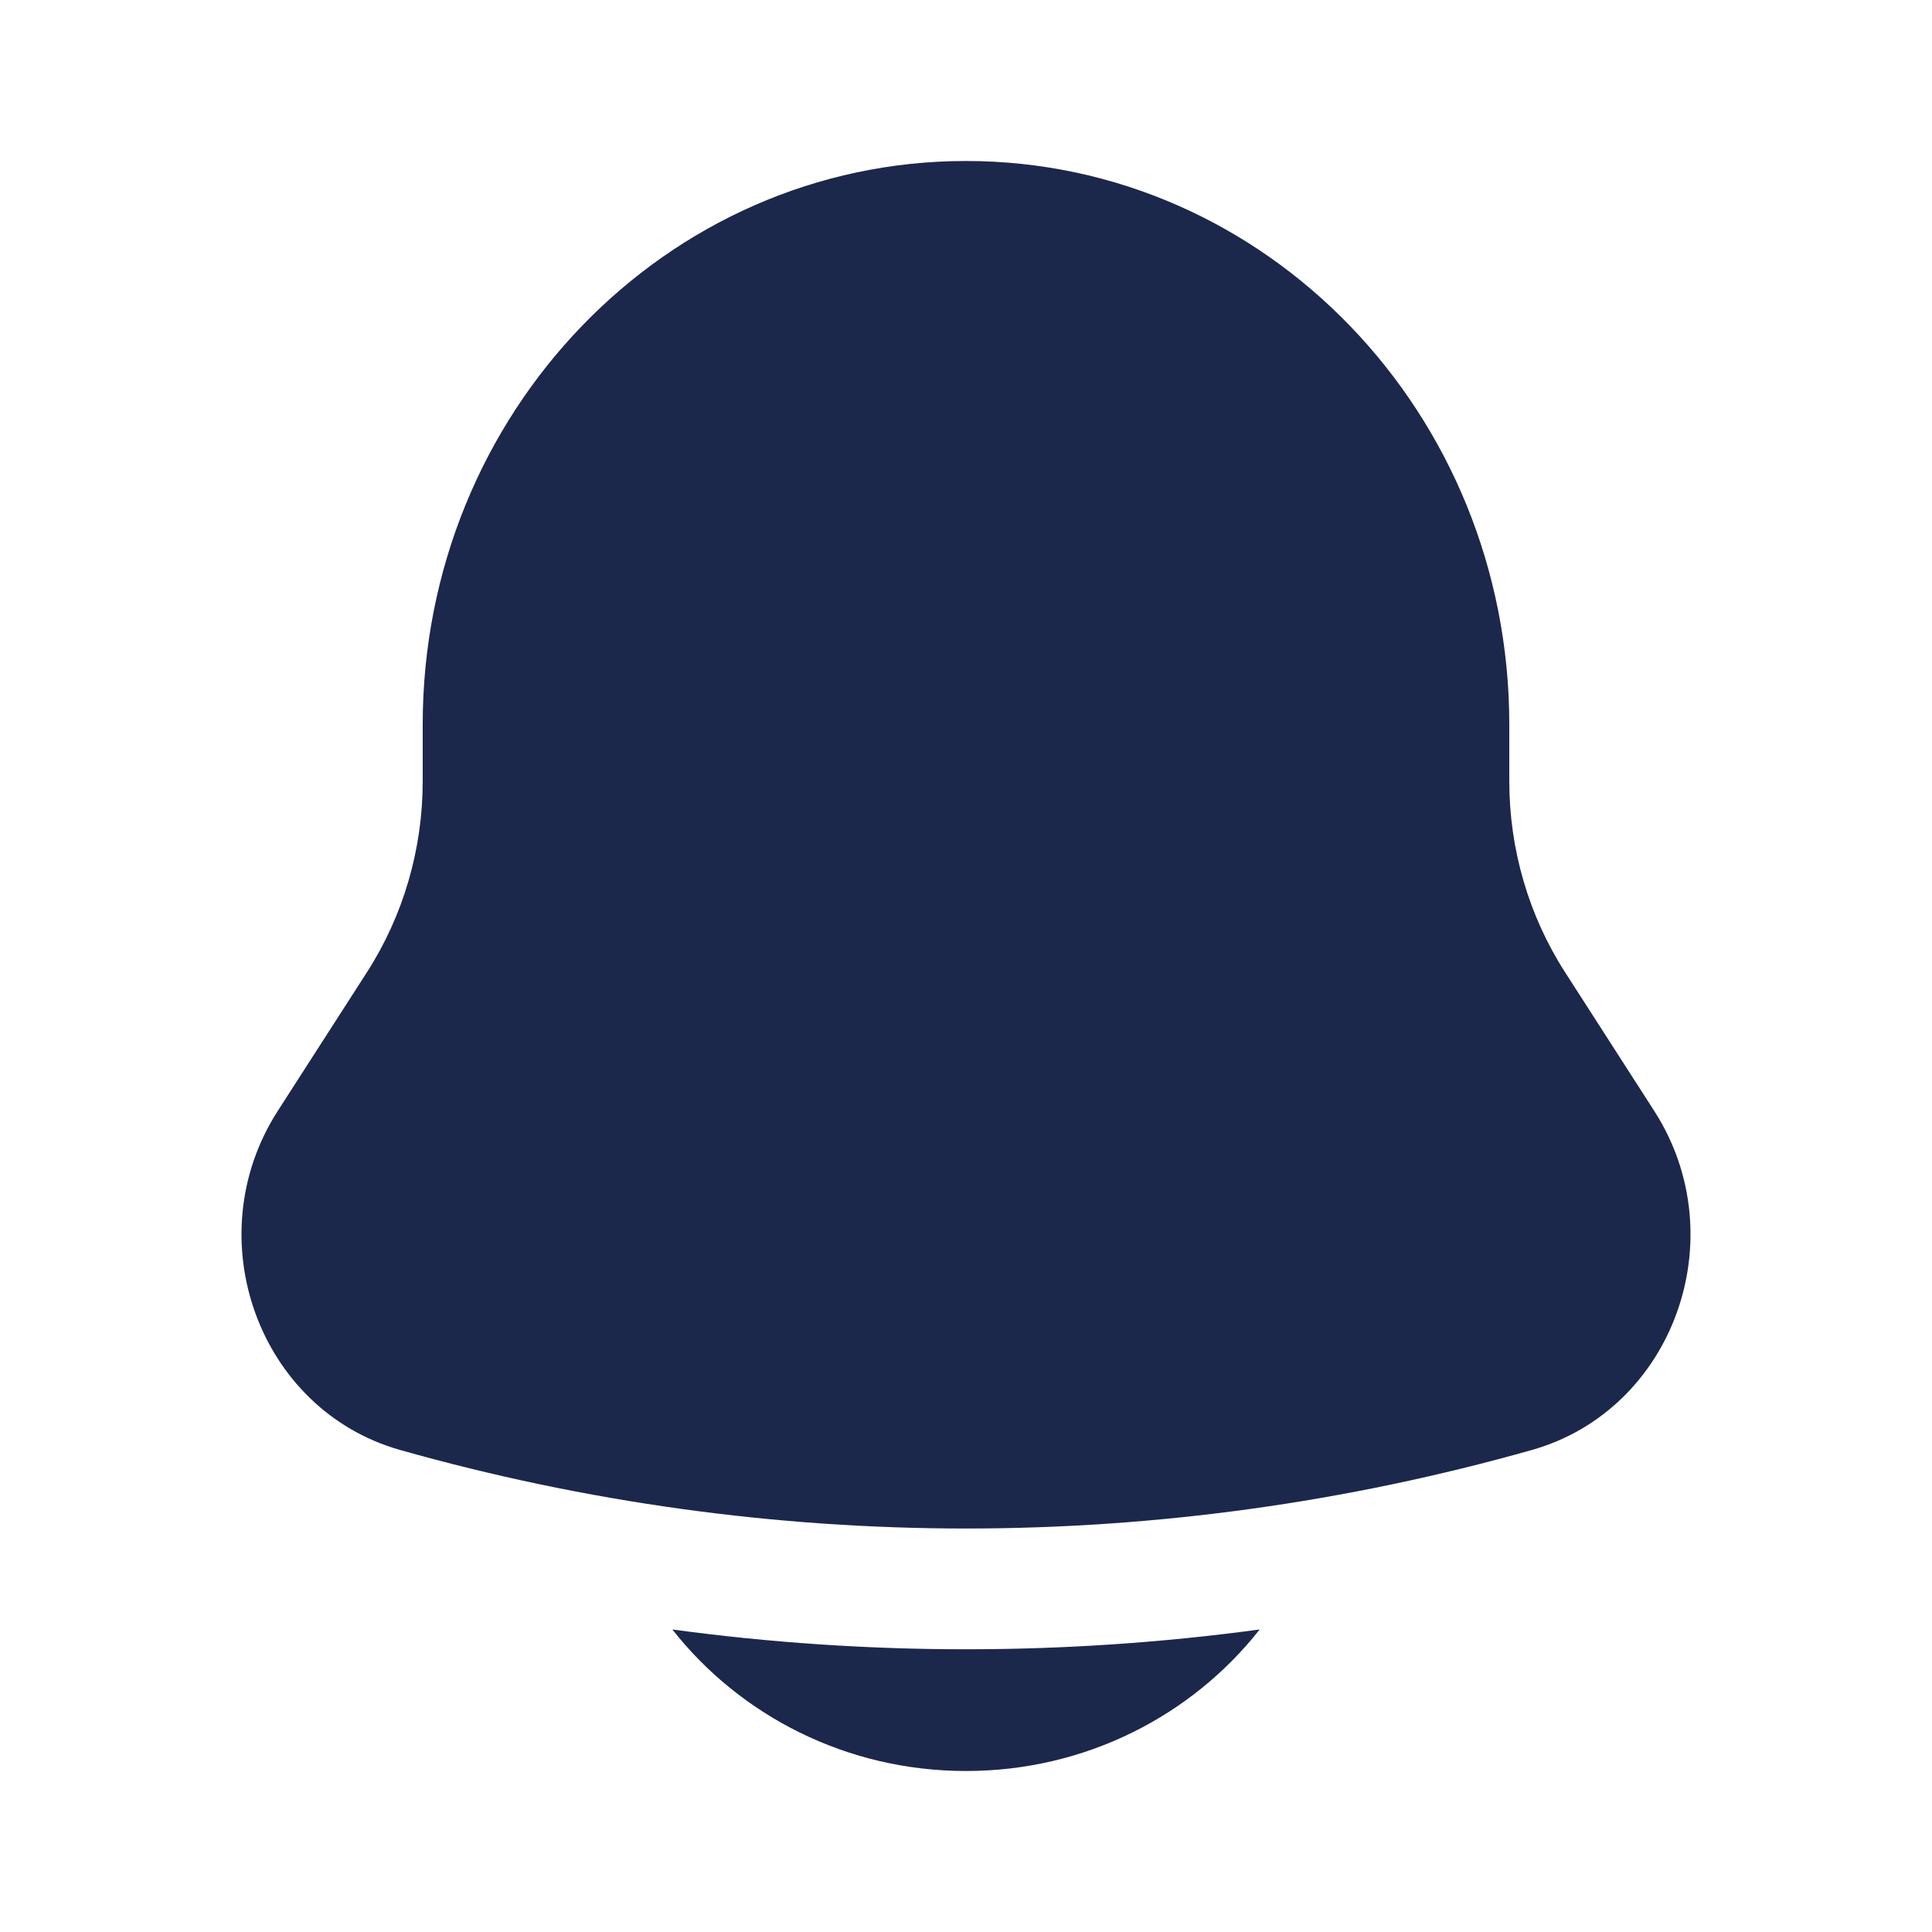 <svg  viewBox="0 0 24 24" fill="none" xmlns="http://www.w3.org/2000/svg">
<path d="M8.352 20.242C9.193 21.311 10.514 22 12 22C13.486 22 14.807 21.311 15.648 20.242C13.226 20.57 10.774 20.57 8.352 20.242Z" fill="#1C274C"/>
<path d="M18.749 9V9.704C18.749 10.549 18.99 11.375 19.442 12.078L20.55 13.801C21.561 15.375 20.789 17.514 19.03 18.012C14.427 19.313 9.573 19.313 4.97 18.012C3.211 17.514 2.439 15.375 3.45 13.801L4.558 12.078C5.01 11.375 5.251 10.549 5.251 9.704V9C5.251 5.134 8.273 2 12 2C15.727 2 18.749 5.134 18.749 9Z" fill="#1C274C"/>
</svg>